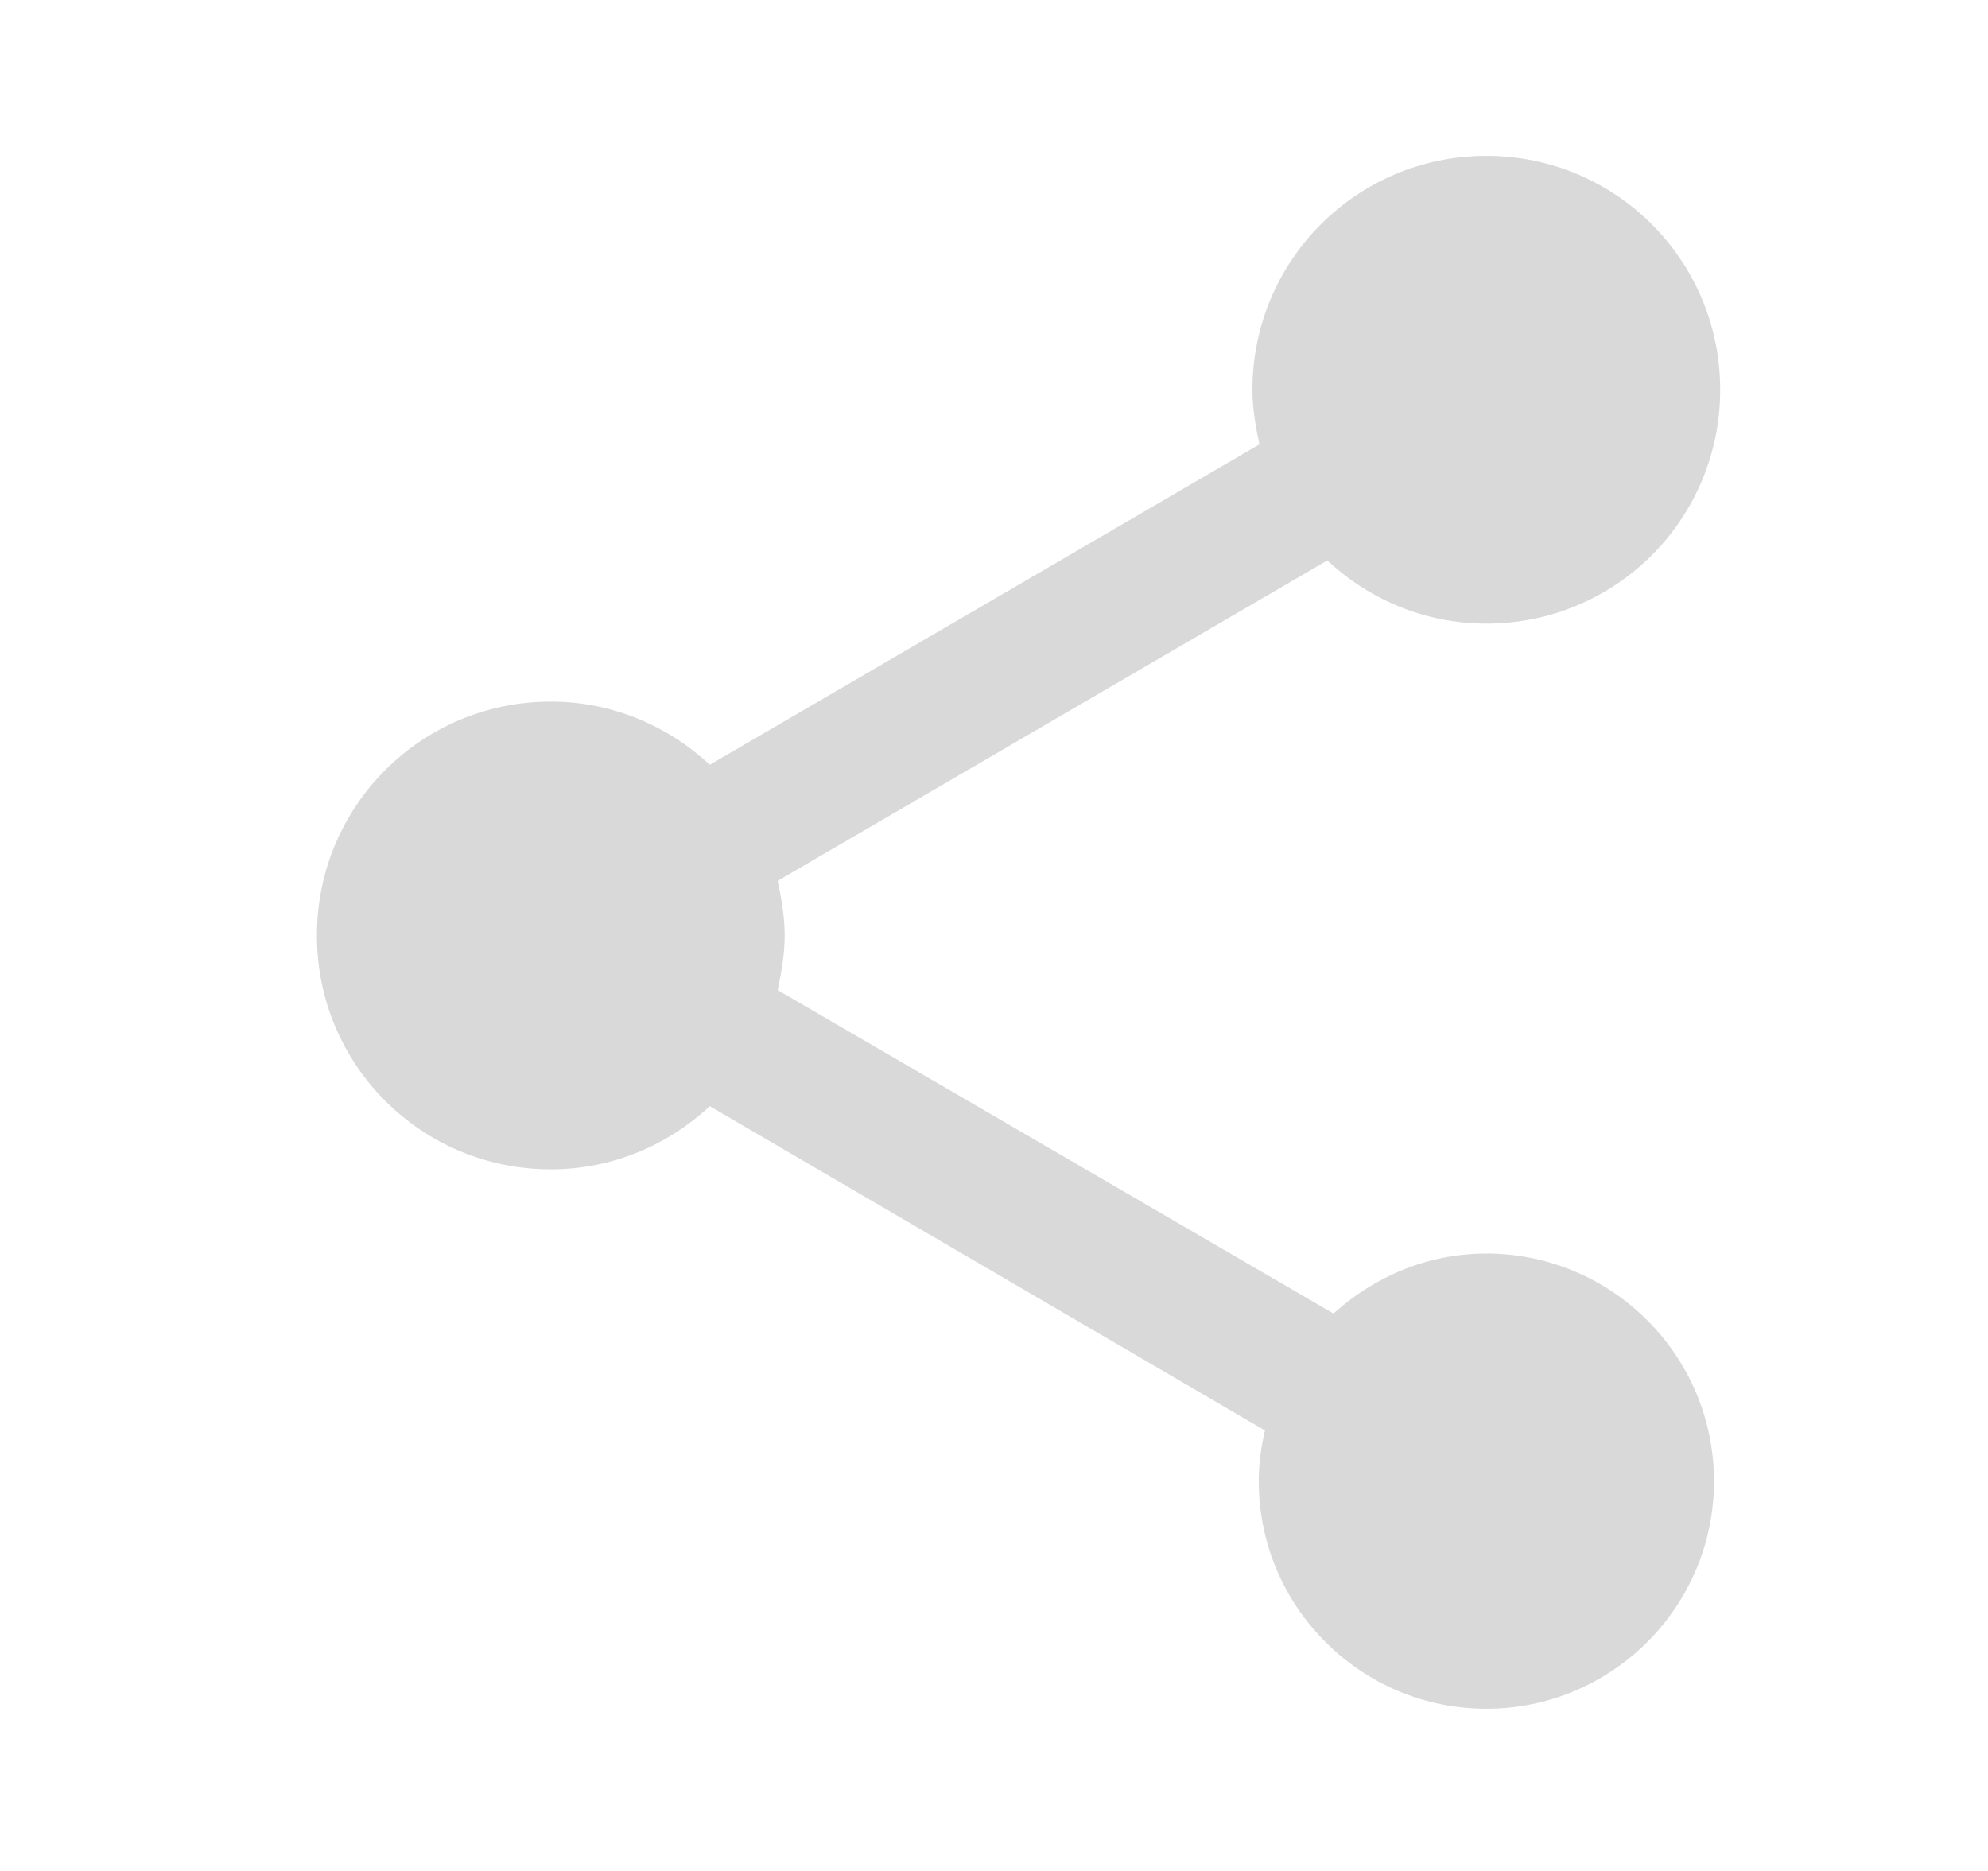 <svg width="17" height="16" viewBox="0 0 17 16" fill="none" xmlns="http://www.w3.org/2000/svg">
<path d="M12.71 10.72C12.204 10.72 11.75 10.92 11.403 11.233L6.65 8.467C6.683 8.313 6.71 8.16 6.71 8C6.71 7.84 6.683 7.687 6.65 7.533L11.35 4.793C11.71 5.127 12.184 5.333 12.71 5.333C13.817 5.333 14.71 4.44 14.71 3.333C14.71 2.227 13.817 1.333 12.71 1.333C11.604 1.333 10.71 2.227 10.71 3.333C10.71 3.493 10.737 3.647 10.77 3.8L6.07 6.54C5.71 6.207 5.237 6 4.71 6C3.603 6 2.71 6.893 2.71 8C2.71 9.107 3.603 10 4.71 10C5.237 10 5.71 9.793 6.07 9.46L10.817 12.233C10.784 12.373 10.764 12.52 10.764 12.667C10.764 13.74 11.637 14.613 12.71 14.613C13.784 14.613 14.657 13.74 14.657 12.667C14.657 11.593 13.784 10.72 12.71 10.72Z" fill="#D9D9D9"/>
</svg>
